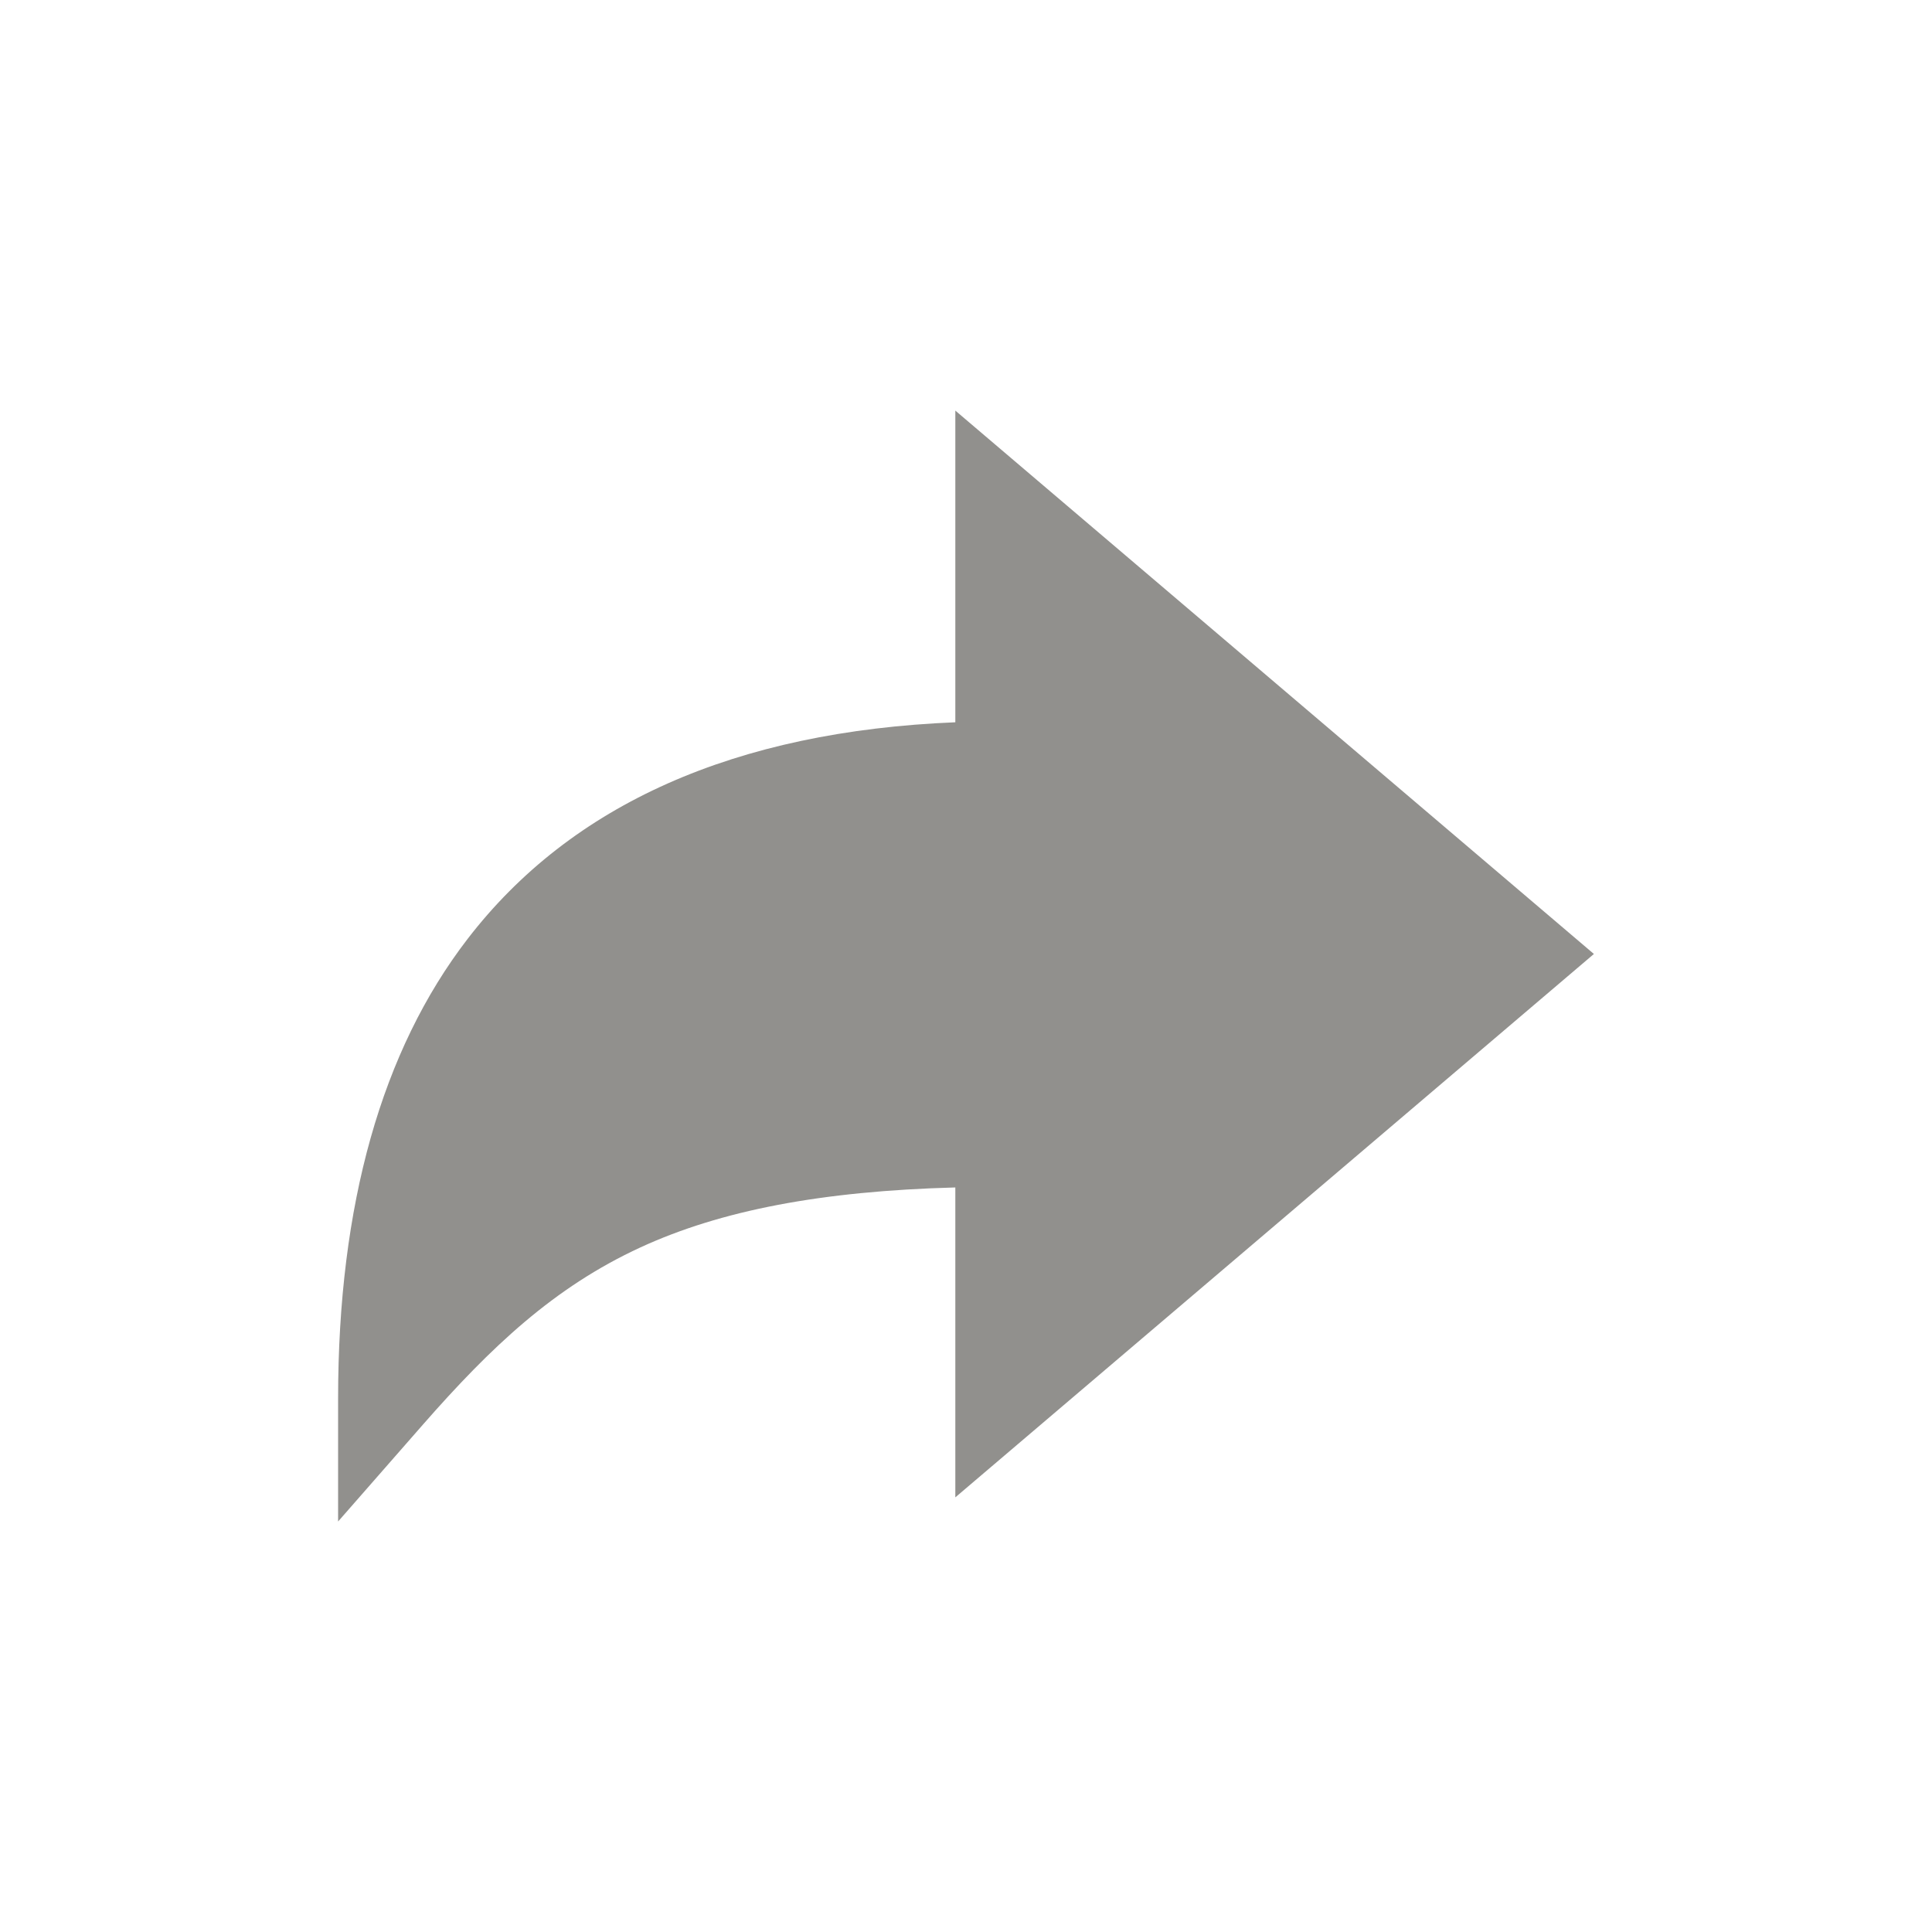 <!-- Generated by IcoMoon.io -->
<svg version="1.1" xmlns="http://www.w3.org/2000/svg" width="40" height="40" viewBox="0 0 40 40">
<title>io-arrow-redo-sharp</title>
<path fill="#91908d" d="M7 28.954c0-4.004 0.902-7.204 2.682-9.516 2.149-2.792 5.543-4.298 10.097-4.484v-6.453l13.221 11.25-13.221 11.25v-6.416c-2.766 0.074-4.854 0.474-6.517 1.24-1.797 0.828-3.1 2.066-4.505 3.669l-1.757 2.007z"></path>
</svg>
